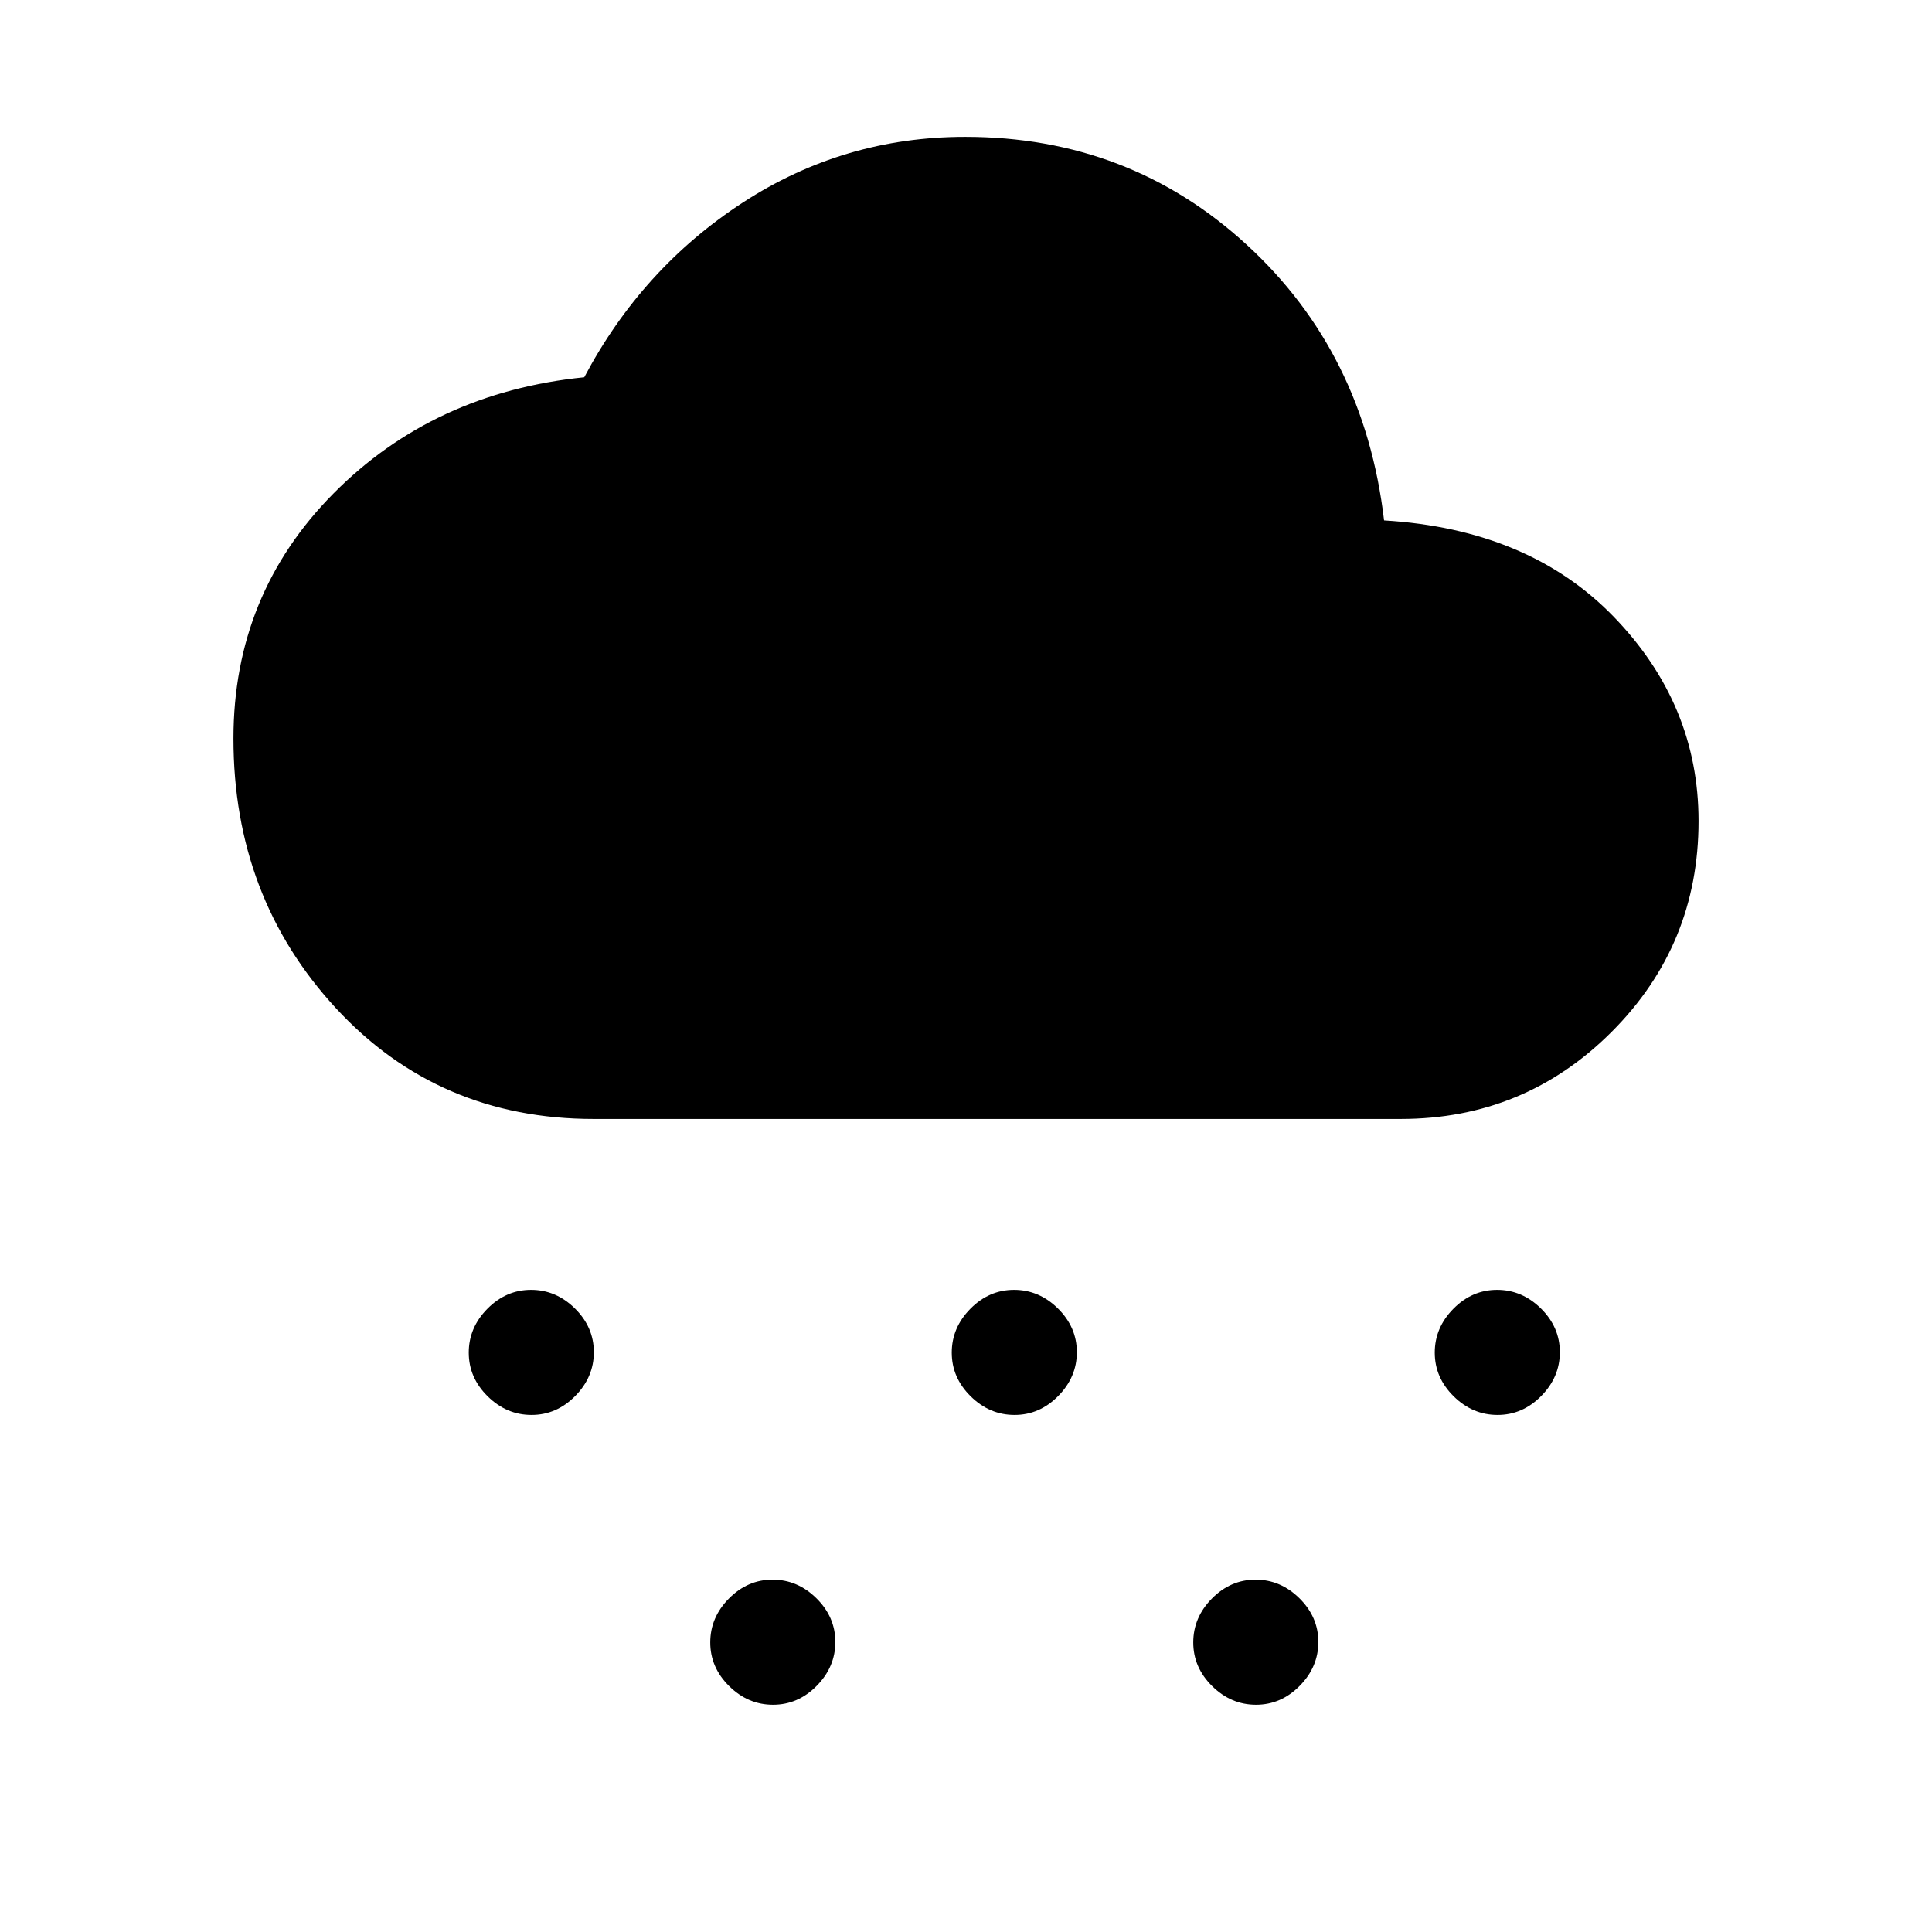 <svg xmlns="http://www.w3.org/2000/svg" height="20" viewBox="0 -960 960 960" width="20"><path d="M264.113-256.923q-12.421 0-21.805-9.272-9.385-9.272-9.385-21.692 0-12.421 9.272-21.805 9.272-9.385 21.692-9.385 12.421 0 21.805 9.272 9.385 9.272 9.385 21.692 0 12.421-9.272 21.805-9.272 9.385-21.692 9.385Zm120 144q-12.421 0-21.805-9.272-9.385-9.272-9.385-21.692 0-12.421 9.272-21.805 9.272-9.385 21.692-9.385 12.421 0 21.805 9.272 9.385 9.272 9.385 21.692 0 12.421-9.272 21.805-9.272 9.385-21.692 9.385Zm120-144q-12.421 0-21.805-9.272-9.385-9.272-9.385-21.692 0-12.421 9.272-21.805 9.272-9.385 21.692-9.385 12.421 0 21.805 9.272 9.385 9.272 9.385 21.692 0 12.421-9.272 21.805-9.272 9.385-21.692 9.385Zm240 0q-12.421 0-21.805-9.272-9.385-9.272-9.385-21.692 0-12.421 9.272-21.805 9.272-9.385 21.692-9.385 12.421 0 21.805 9.272 9.385 9.272 9.385 21.692 0 12.421-9.272 21.805-9.272 9.385-21.692 9.385Zm-120 144q-12.421 0-21.805-9.272-9.385-9.272-9.385-21.692 0-12.421 9.272-21.805 9.272-9.385 21.692-9.385 12.421 0 21.805 9.272 9.385 9.272 9.385 21.692 0 12.421-9.272 21.805-9.272 9.385-21.692 9.385ZM295-404q-77.308 0-128.154-55.121Q116-514.242 116-593q0-71.615 49.716-121.801 49.716-50.186 124.592-57.738 28.692-54.23 78.846-86.846Q419.308-892 479.574-892q81.483 0 139.916 53.615 58.433 53.616 68.25 136.977 71.952 4.331 114.106 47.857Q844-610.024 844-552q0 61.539-43.231 104.769Q757.539-404 696-404H295Z"/></svg>